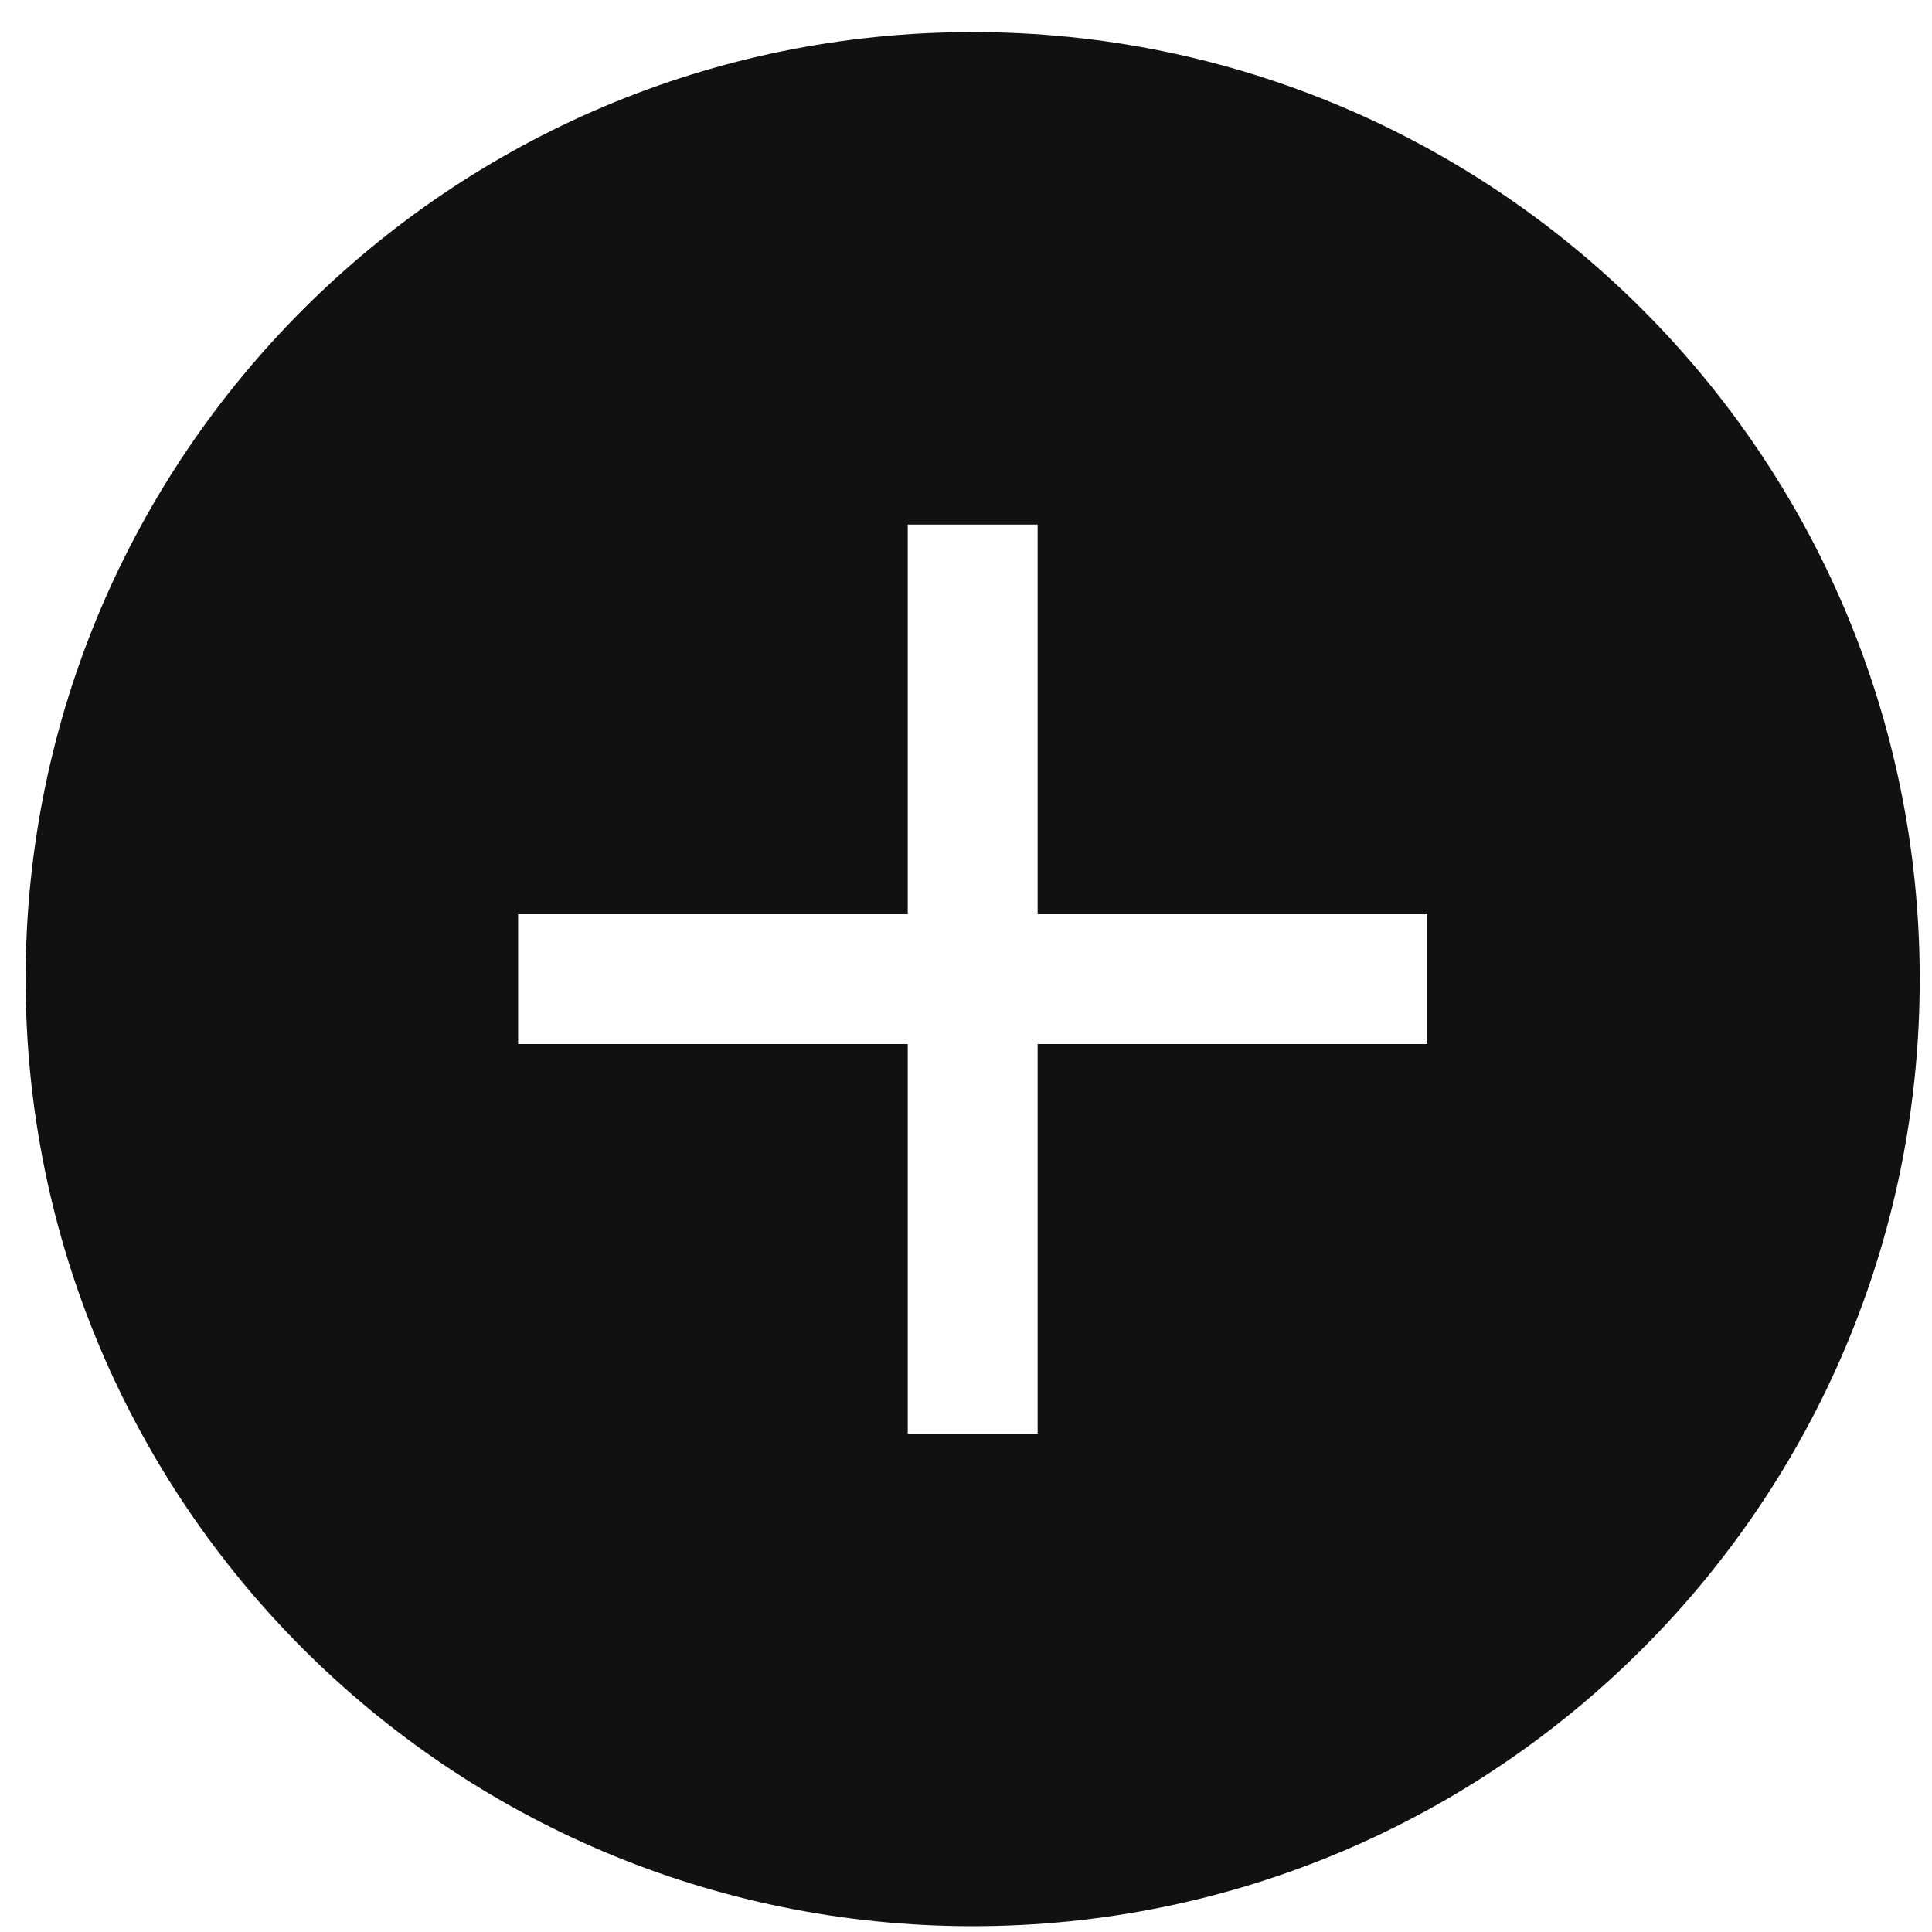 <svg width="51" height="51" viewBox="0 0 51 51" fill="none" xmlns="http://www.w3.org/2000/svg">
<path d="M25.676 0.847C39.483 0.847 50.676 12.04 50.676 25.847C50.676 39.654 39.483 50.847 25.676 50.847C11.869 50.846 0.676 39.654 0.676 25.847C0.676 12.04 11.869 0.847 25.676 0.847ZM23.962 13.847V24.133H13.677V27.561H23.962V37.847H27.391V27.561H37.677V24.133H27.391V13.847H23.962Z" fill="#111111"/>
</svg>
